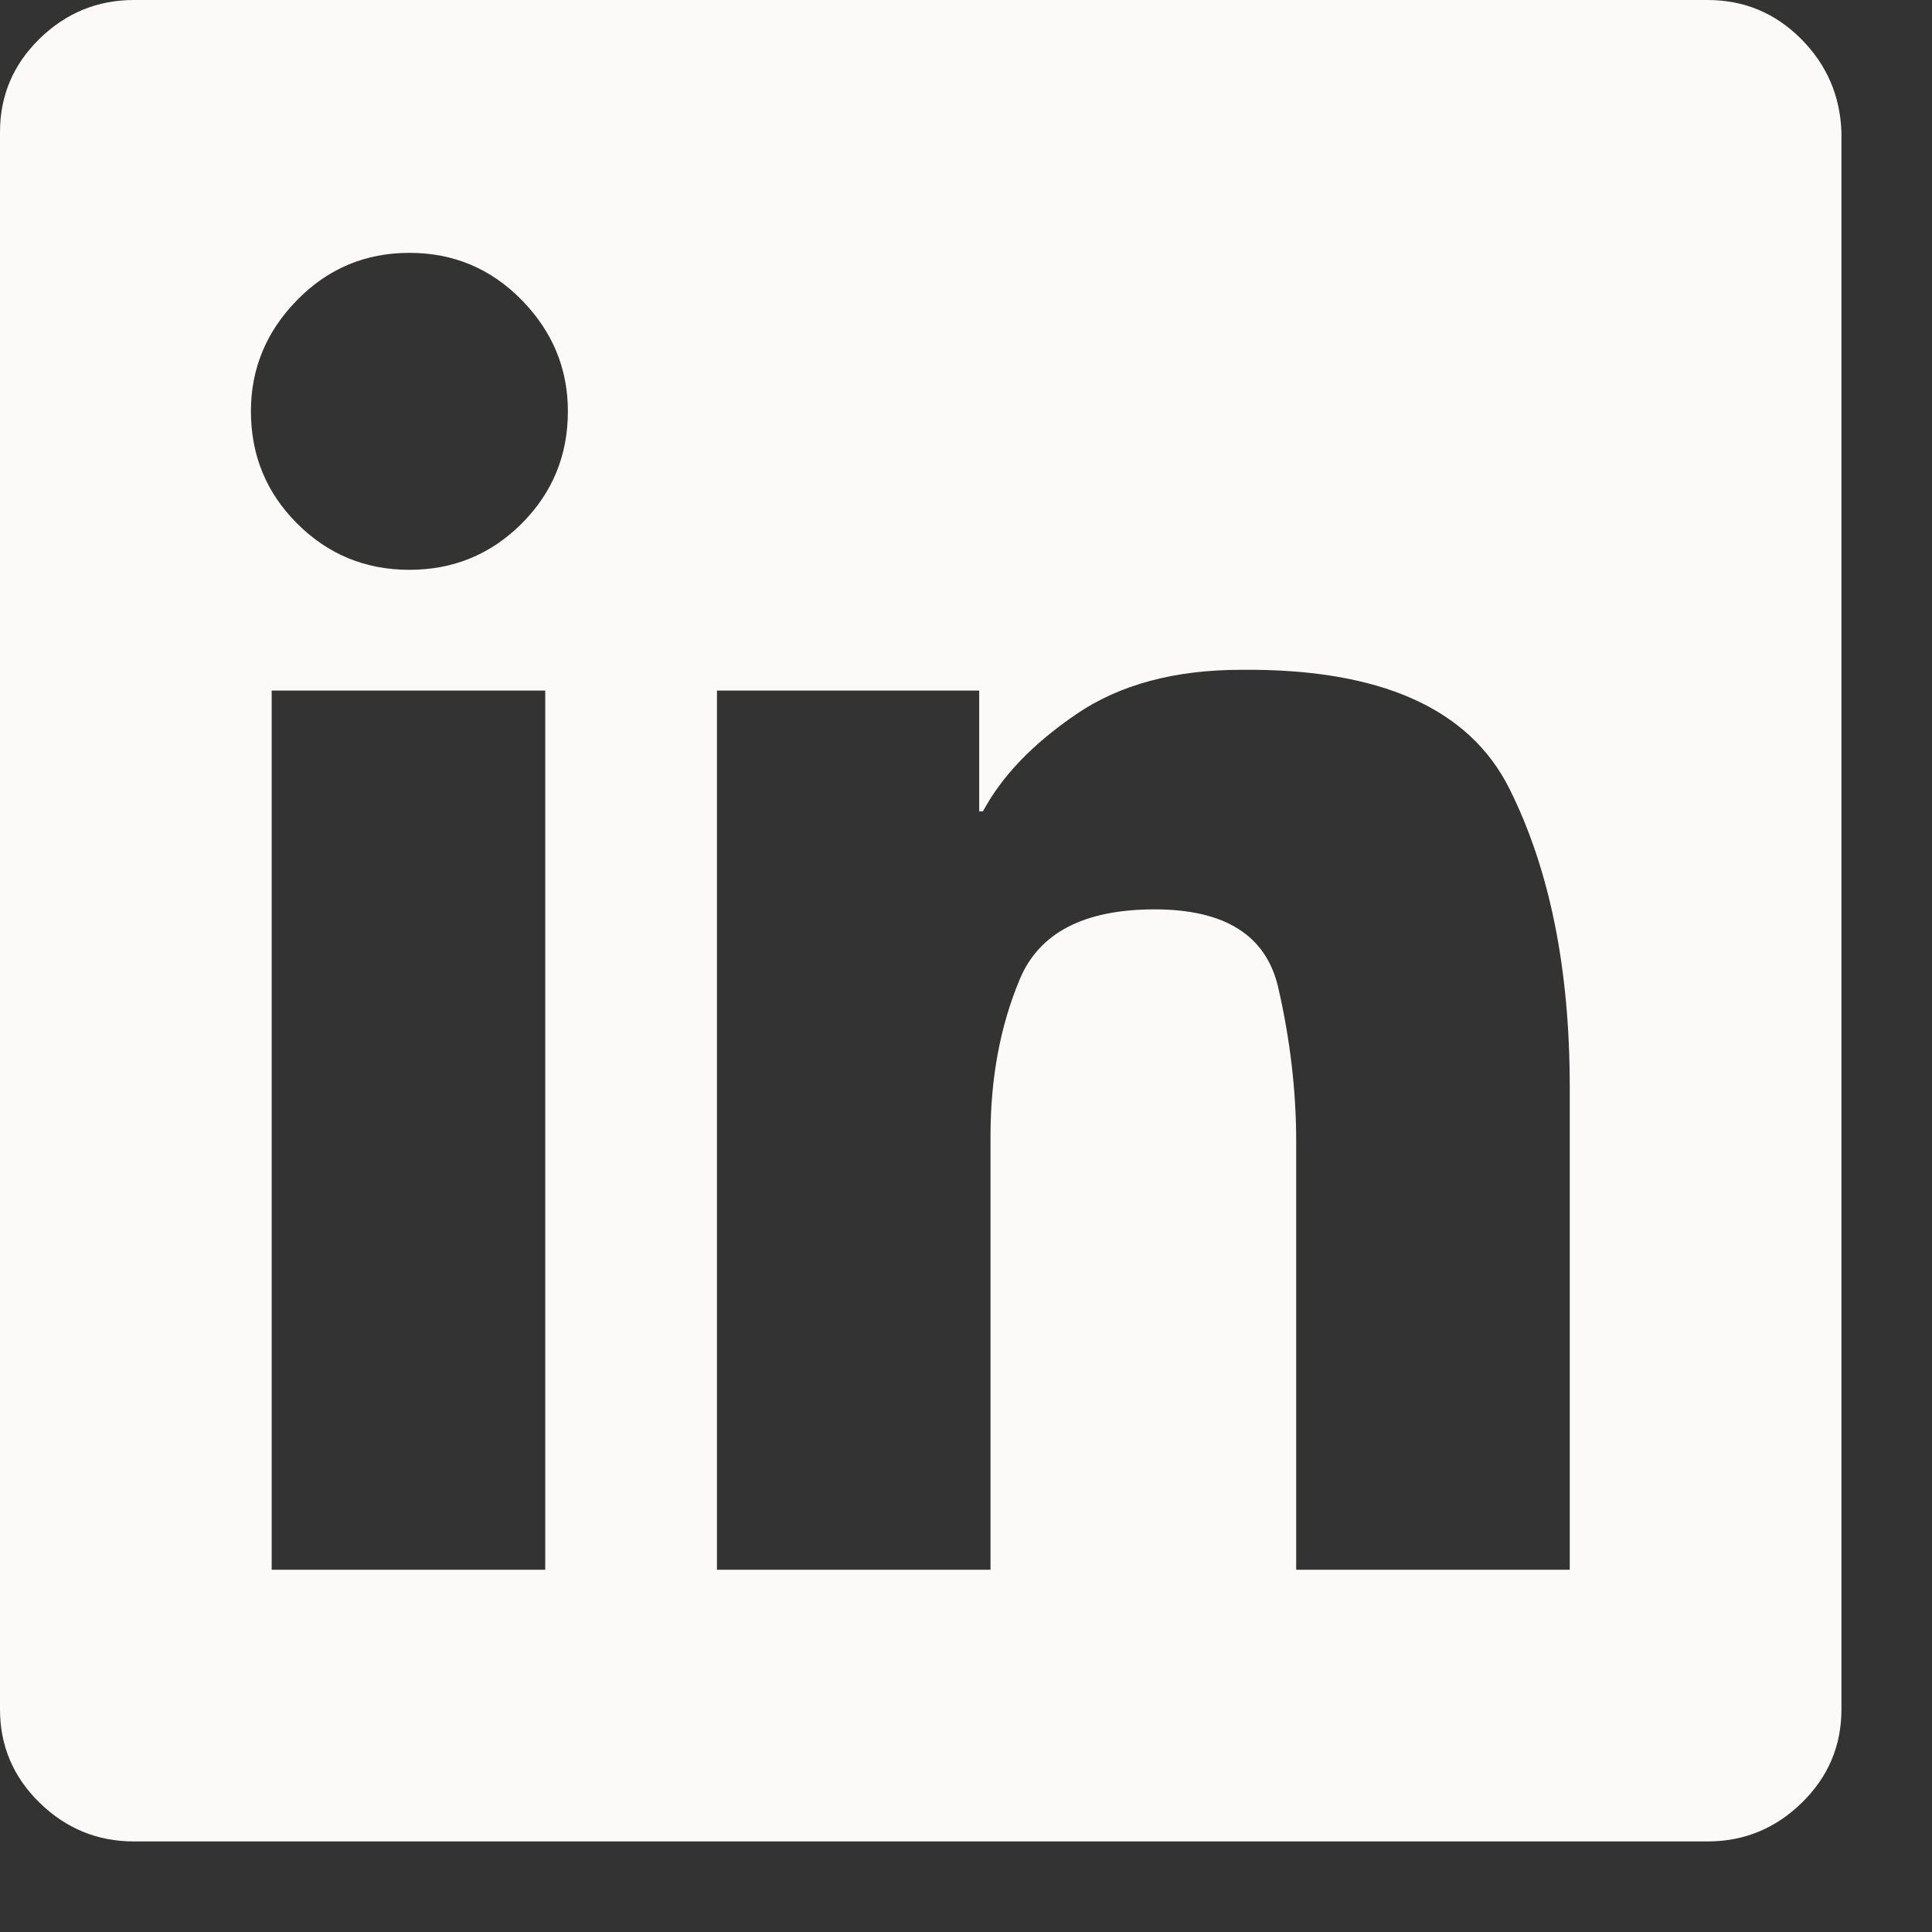 <svg width="32" height="32" viewBox="0 0 32 32" fill="none" xmlns="http://www.w3.org/2000/svg">
<rect x="0" y="0" width="32" height="32" fill="#333333" stroke="none"/>
<g id="linkedin plain 1">
<path id="Vector" d="M28.25 0H2.25C2.25 0 2.245 0 2.234 0C2.224 0 2.219 0 2.219 0C1.615 0 1.094 0.214 0.656 0.641C0.219 1.068 0 1.583 0 2.188V28.312C0 28.917 0.219 29.432 0.656 29.859C1.094 30.287 1.615 30.5 2.219 30.5C2.219 30.5 2.224 30.5 2.234 30.5C2.245 30.5 2.25 30.5 2.25 30.5H28.25C28.25 30.5 28.26 30.5 28.281 30.5C28.885 30.5 29.406 30.287 29.844 29.859C30.281 29.432 30.5 28.917 30.5 28.312V2.188C30.479 1.583 30.255 1.068 29.828 0.641C29.401 0.214 28.885 0 28.281 0C28.26 0 28.25 0 28.25 0ZM9.031 26H4.5V11.438H9.031V26ZM6.781 9.438C6.052 9.438 5.432 9.182 4.922 8.672C4.411 8.161 4.156 7.542 4.156 6.812C4.156 6.104 4.411 5.49 4.922 4.969C5.432 4.448 6.052 4.188 6.781 4.188C7.51 4.188 8.13 4.448 8.641 4.969C9.151 5.49 9.406 6.104 9.406 6.812C9.406 7.542 9.151 8.161 8.641 8.672C8.13 9.182 7.51 9.438 6.781 9.438ZM26 26H21.469V18.906C21.469 18.073 21.37 17.224 21.172 16.359C20.974 15.495 20.292 15.062 19.125 15.062C17.958 15.062 17.213 15.448 16.891 16.219C16.568 16.99 16.406 17.854 16.406 18.812V26H11.875V11.438H16.219V13.438H16.281C16.594 12.854 17.109 12.318 17.828 11.828C18.547 11.338 19.458 11.094 20.562 11.094C22.854 11.073 24.333 11.729 25 13.062C25.667 14.396 26 16.042 26 18V26Z" fill="#FBFAF8"/>
</g>
</svg>
